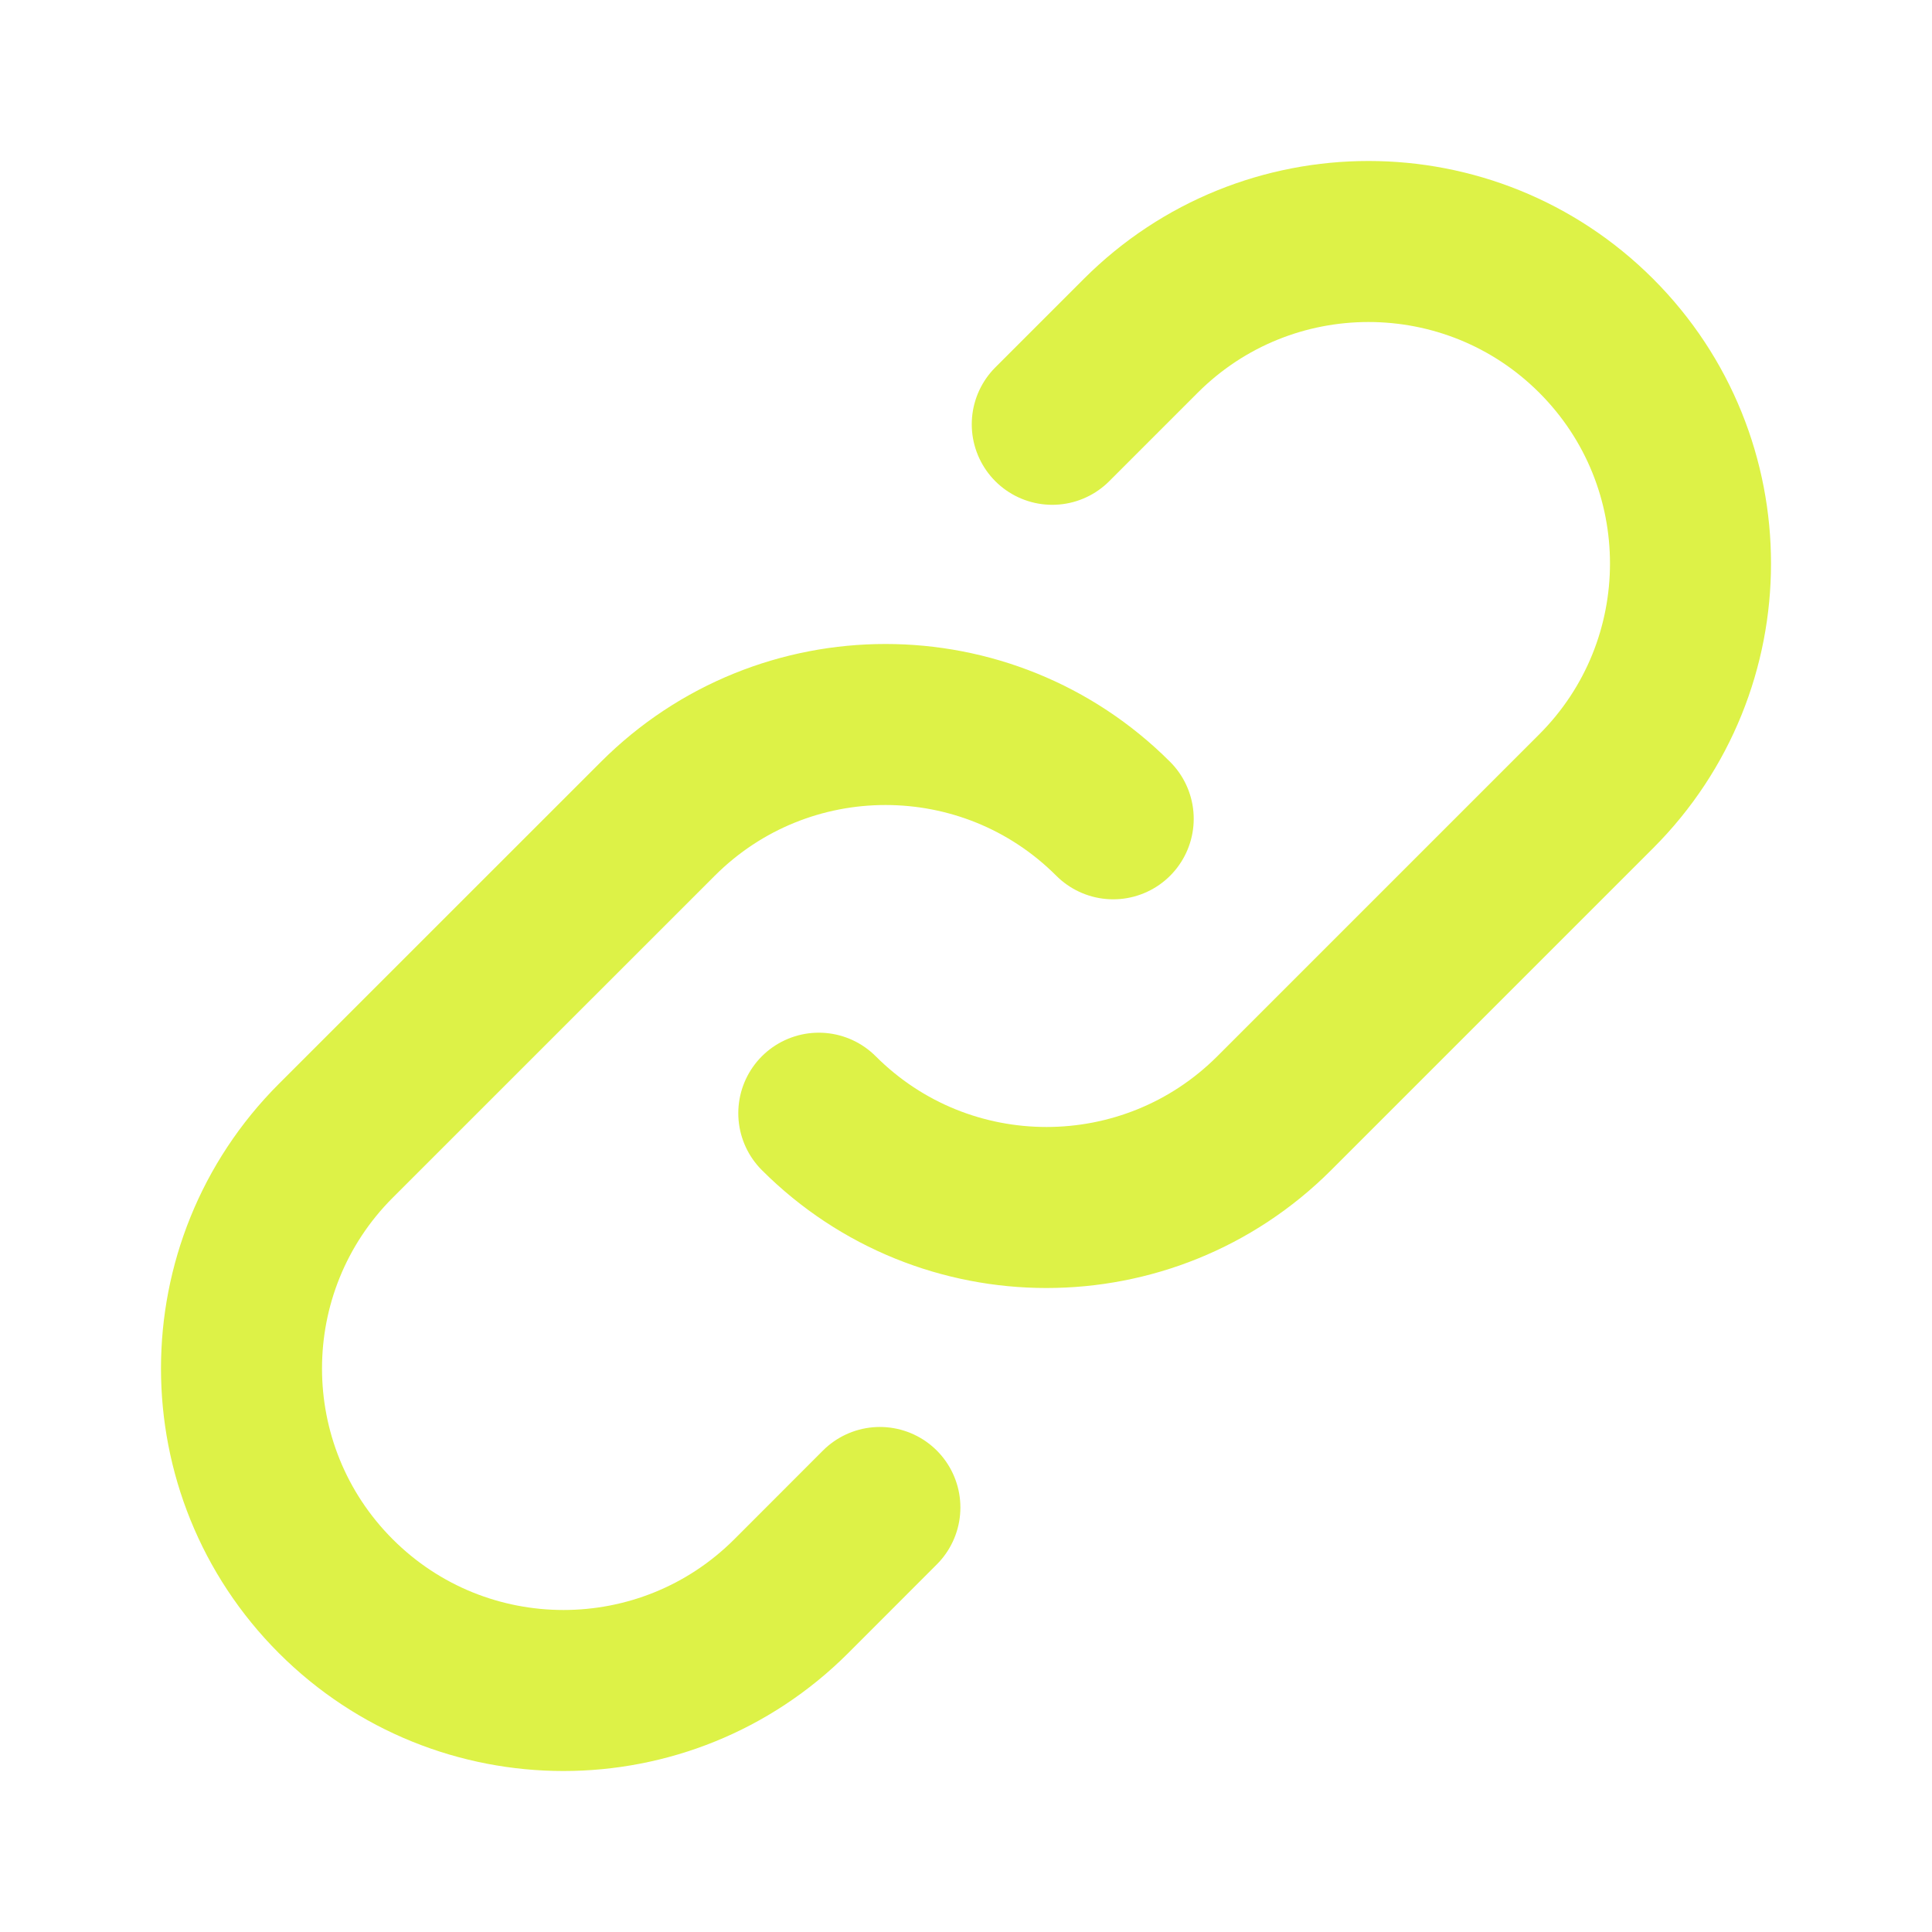 <svg width="26" height="26" viewBox="0 0 26 26" fill="none" xmlns="http://www.w3.org/2000/svg">
<path d="M14.981 11.019C13.289 9.327 10.545 9.327 8.853 11.019L4.519 15.352C2.827 17.045 2.827 19.788 4.519 21.481C6.211 23.173 8.955 23.173 10.648 21.481L11.841 20.287M11.019 14.981C12.711 16.673 15.455 16.673 17.148 14.981L21.481 10.648C23.173 8.955 23.173 6.211 21.481 4.519C19.788 2.827 17.045 2.827 15.352 4.519L14.161 5.71" stroke="#DDF247" stroke-width="2.167" stroke-linecap="round" stroke-linejoin="round"/>
</svg>
